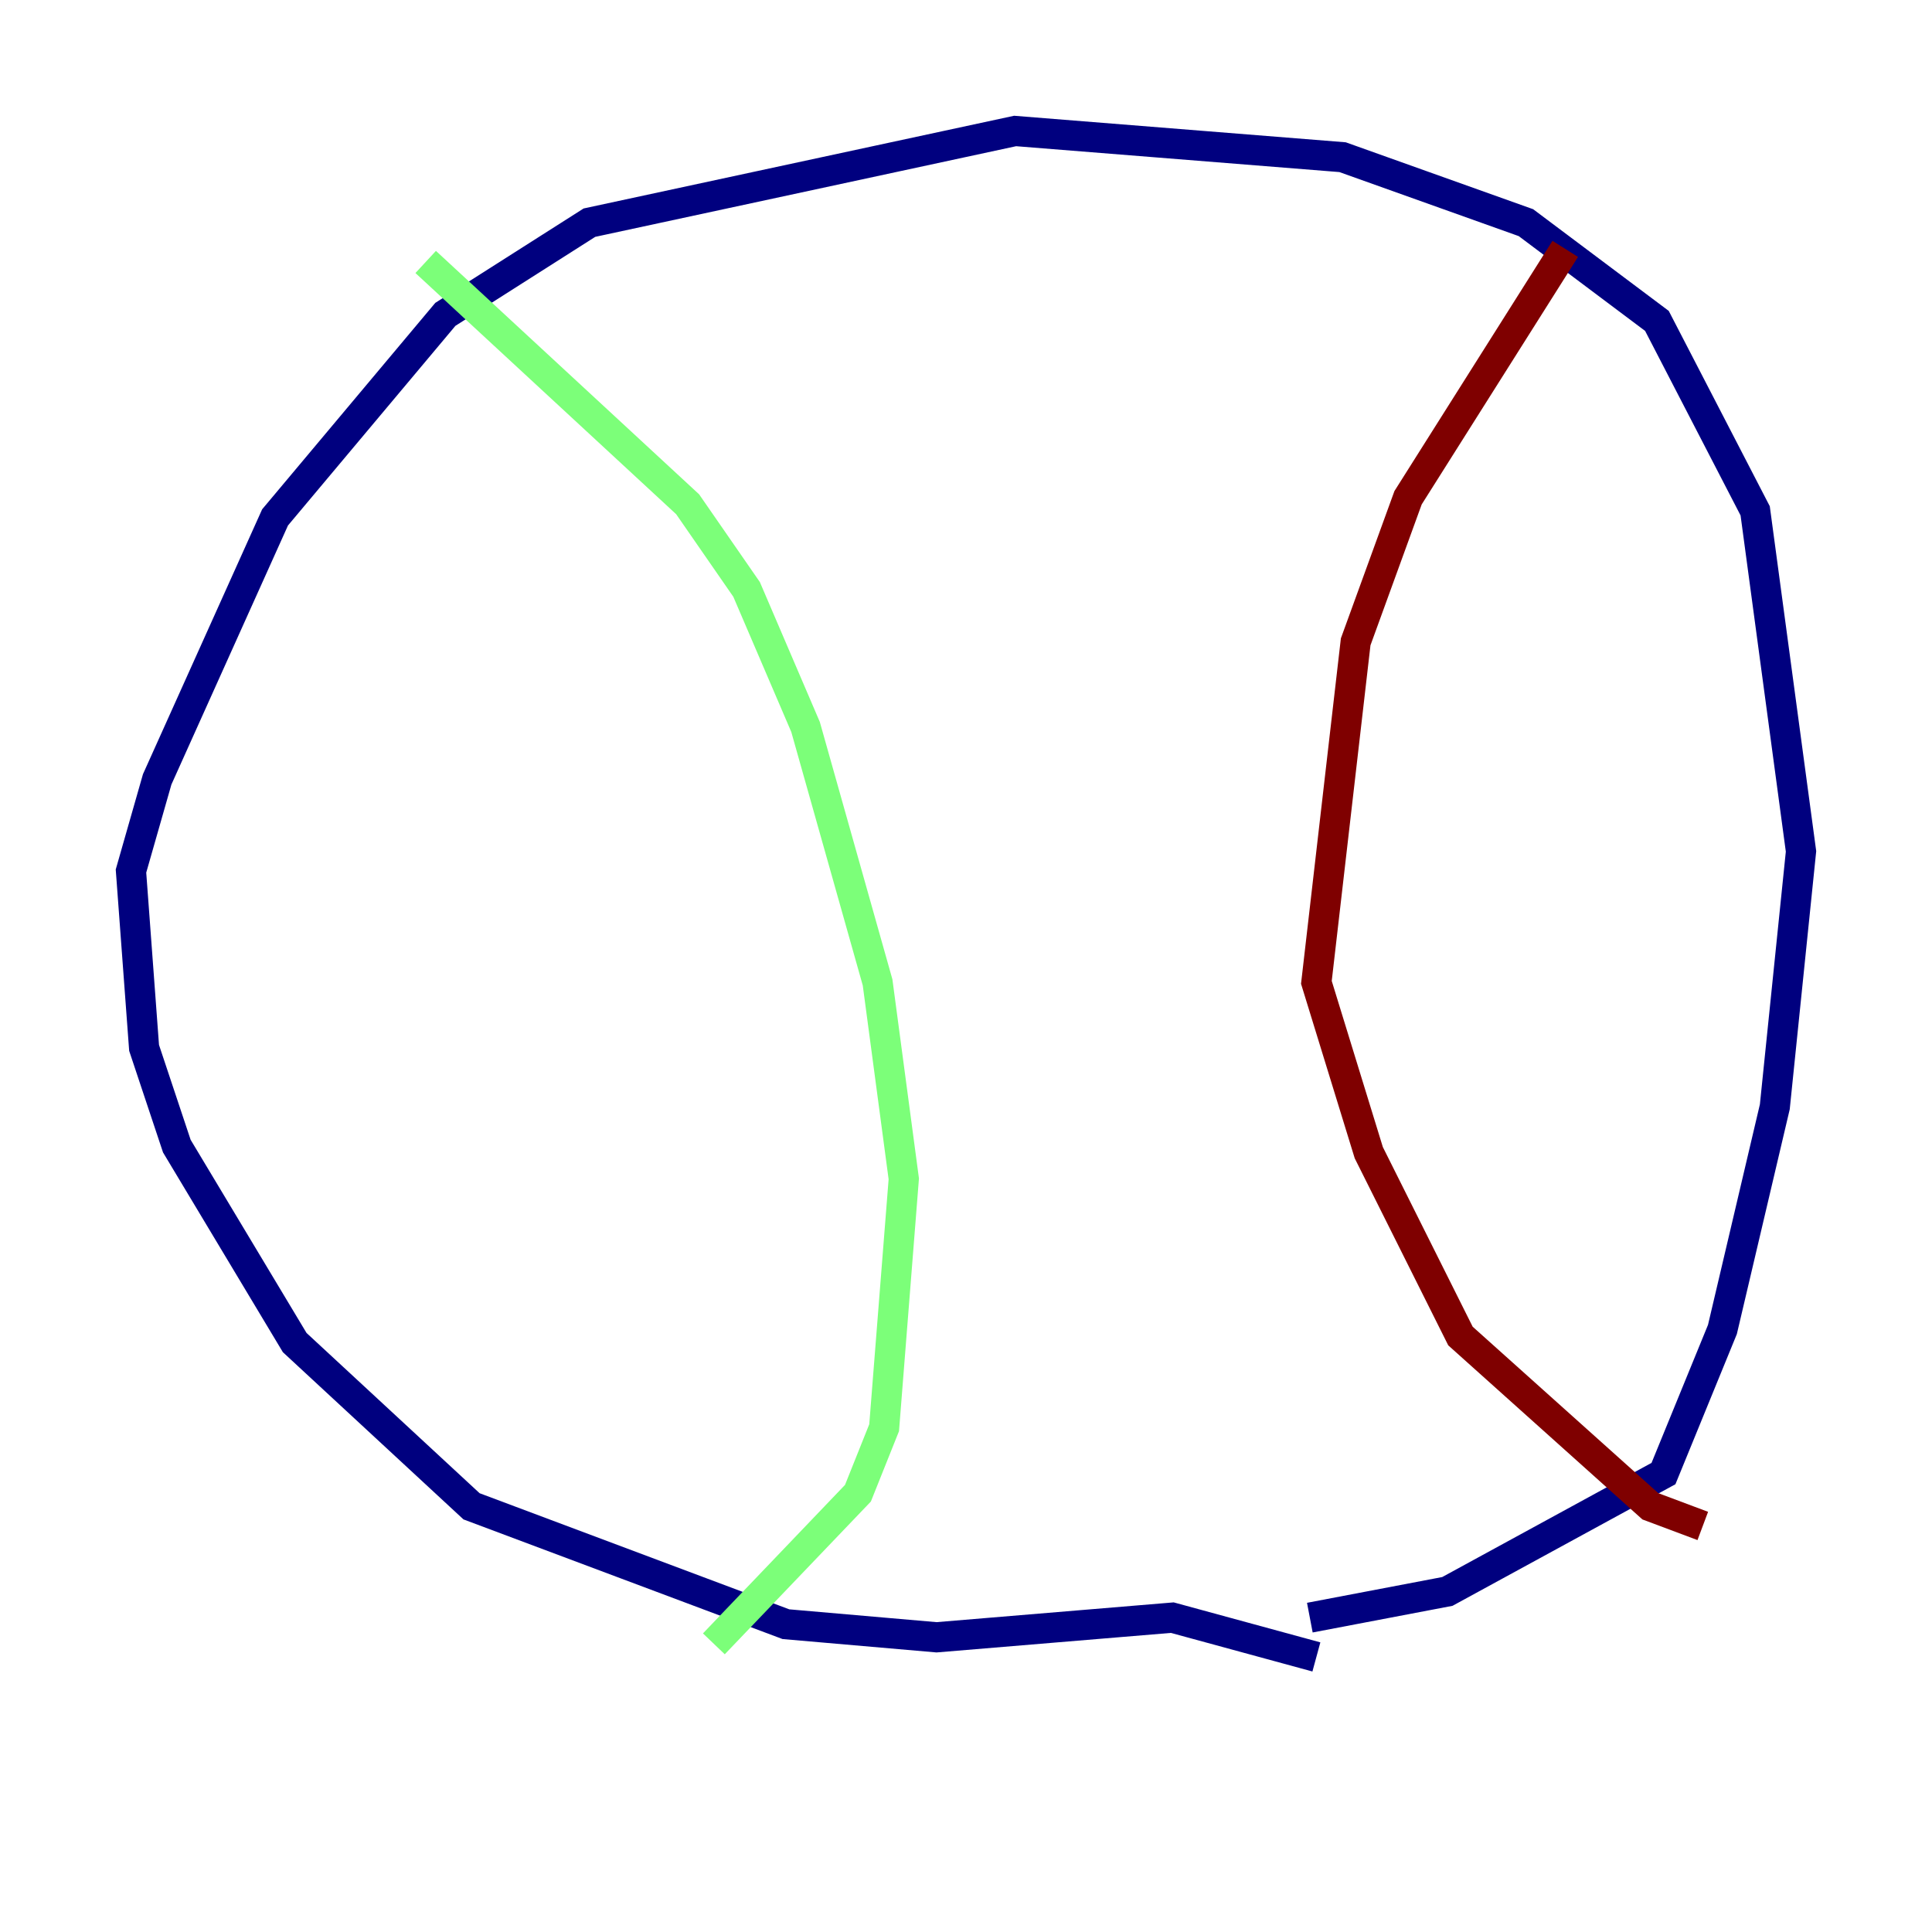 <?xml version="1.0" encoding="utf-8" ?>
<svg baseProfile="tiny" height="128" version="1.2" viewBox="0,0,128,128" width="128" xmlns="http://www.w3.org/2000/svg" xmlns:ev="http://www.w3.org/2001/xml-events" xmlns:xlink="http://www.w3.org/1999/xlink"><defs /><polyline fill="none" points="87.214,109.776 77.668,107.173 62.047,108.475 52.068,107.607 31.241,99.797 19.525,88.949 11.715,75.932 9.546,69.424 8.678,57.709 10.414,51.634 18.224,34.278 29.505,20.827 39.051,14.752 67.254,8.678 88.949,10.414 101.098,14.752 109.776,21.261 116.285,33.844 119.322,56.407 117.586,73.329 114.115,88.081 110.21,97.627 95.891,105.437 86.78,107.173" stroke="#00007f" stroke-width="2" /><polyline fill="none" points="28.203,17.356 45.559,33.41 49.464,39.051 53.37,48.163 58.142,65.085 59.878,78.102 58.576,94.59 56.841,98.929 47.295,108.909" stroke="#7cff79" stroke-width="2" /><polyline fill="none" points="103.702,16.488 93.288,32.976 89.817,42.522 87.214,65.085 90.685,76.366 96.759,88.515 109.342,99.797 112.814,101.098" stroke="#7f0000" stroke-width="2" /></svg>